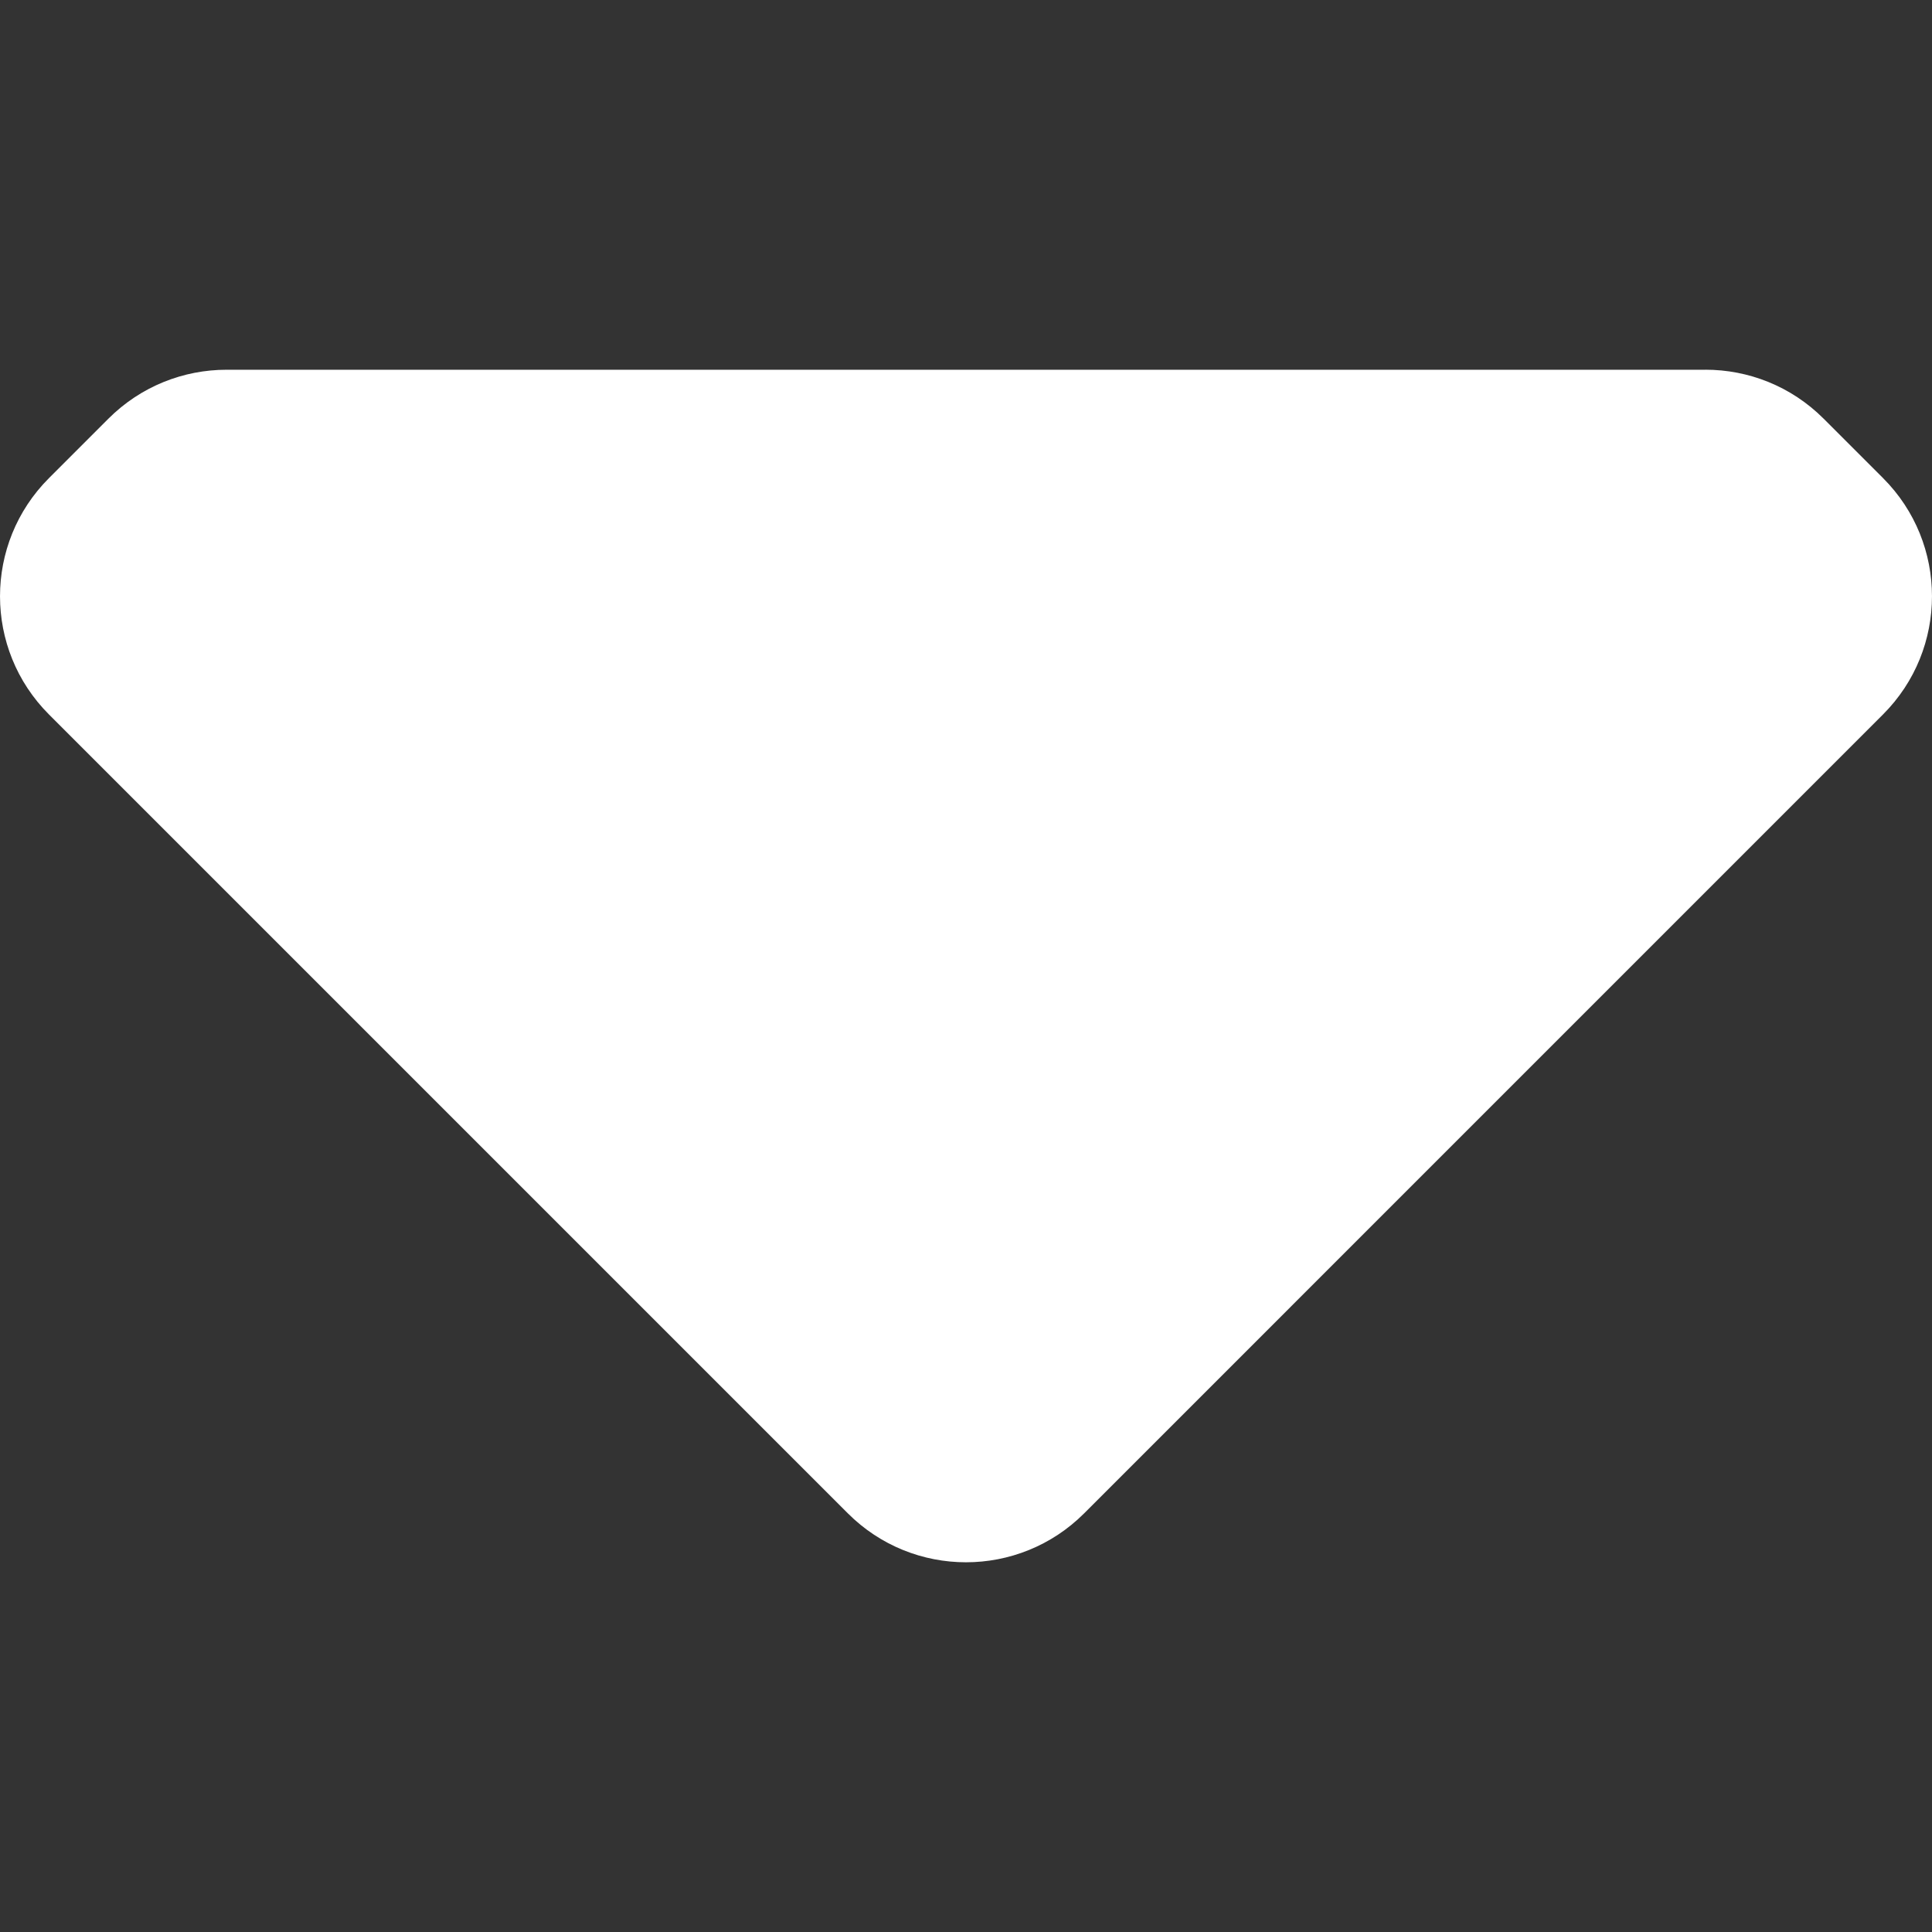 <?xml version="1.0" encoding="utf-8"?>
<!-- Generator: Adobe Illustrator 21.1.0, SVG Export Plug-In . SVG Version: 6.00 Build 0)  -->
<svg version="1.1" id="Layer_1" xmlns="http://www.w3.org/2000/svg" xmlns:xlink="http://www.w3.org/1999/xlink" x="0px" y="0px"
	 viewBox="0 0 50 50" style="enable-background:new 0 0 50 50;" xml:space="preserve">
<rect x="0" y="0" width="50" height="50" fill="#333333" stroke="none"/>
<style type="text/css">
	.st0{fill:#FFFFFF;}
</style>
<path class="st0" d="M44.136,9.568c1.107,0,2.214,0.422,3.059,1.267l1.538,1.538c1.689,1.689,1.689,4.427,0,6.116L28.058,39.165
	c-1.689,1.689-4.427,1.689-6.116,0L1.267,18.49c-1.689-1.689-1.689-4.427,0-6.116l1.538-1.538c0.844-0.844,1.951-1.267,3.057-1.267
	H44.136z"/>
</svg>
